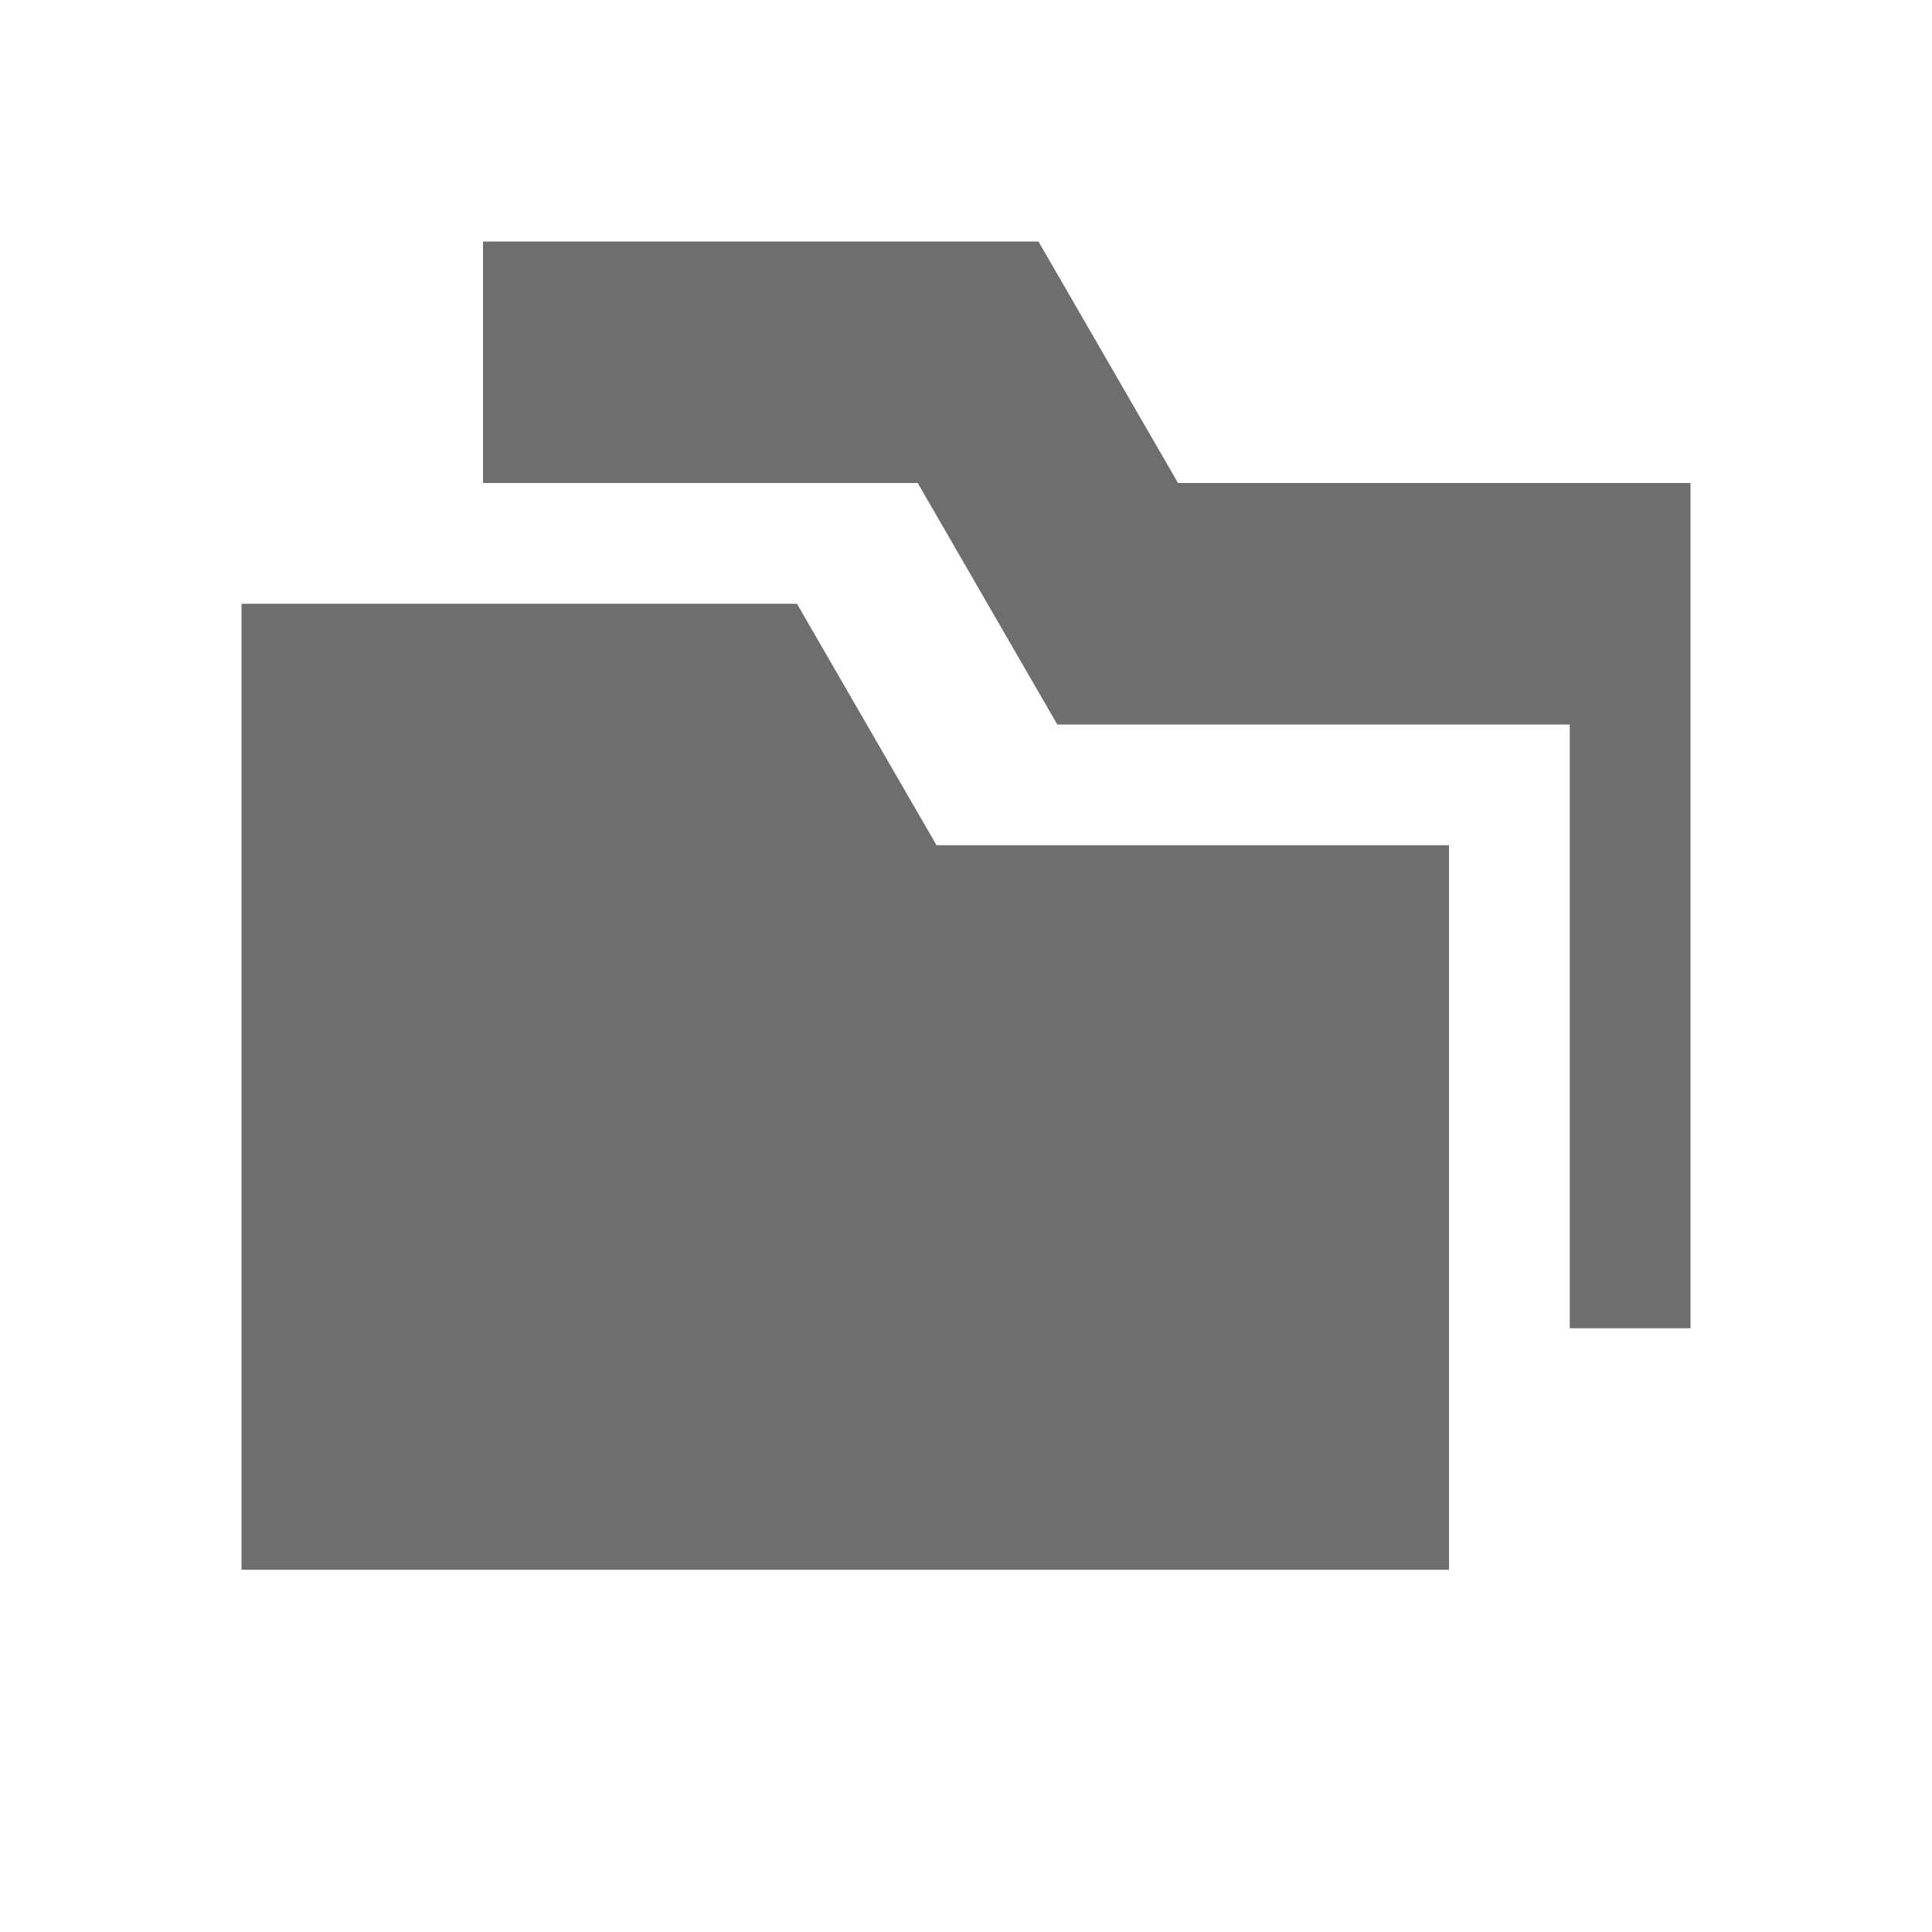 <svg xmlns="http://www.w3.org/2000/svg" width="16" height="16" viewBox="0 0 16 16"><rect id="frame" width="16" height="16" fill="none"/><g fill="#6E6E6E" fill-rule="evenodd"><path d="M7.756 7H12v6H2V5h4.6l1.156 2z"/><path d="M13 11V6H8.756L7.6 4H4V2h4.6l1.156 2H14v7h-1z"/></g></svg>